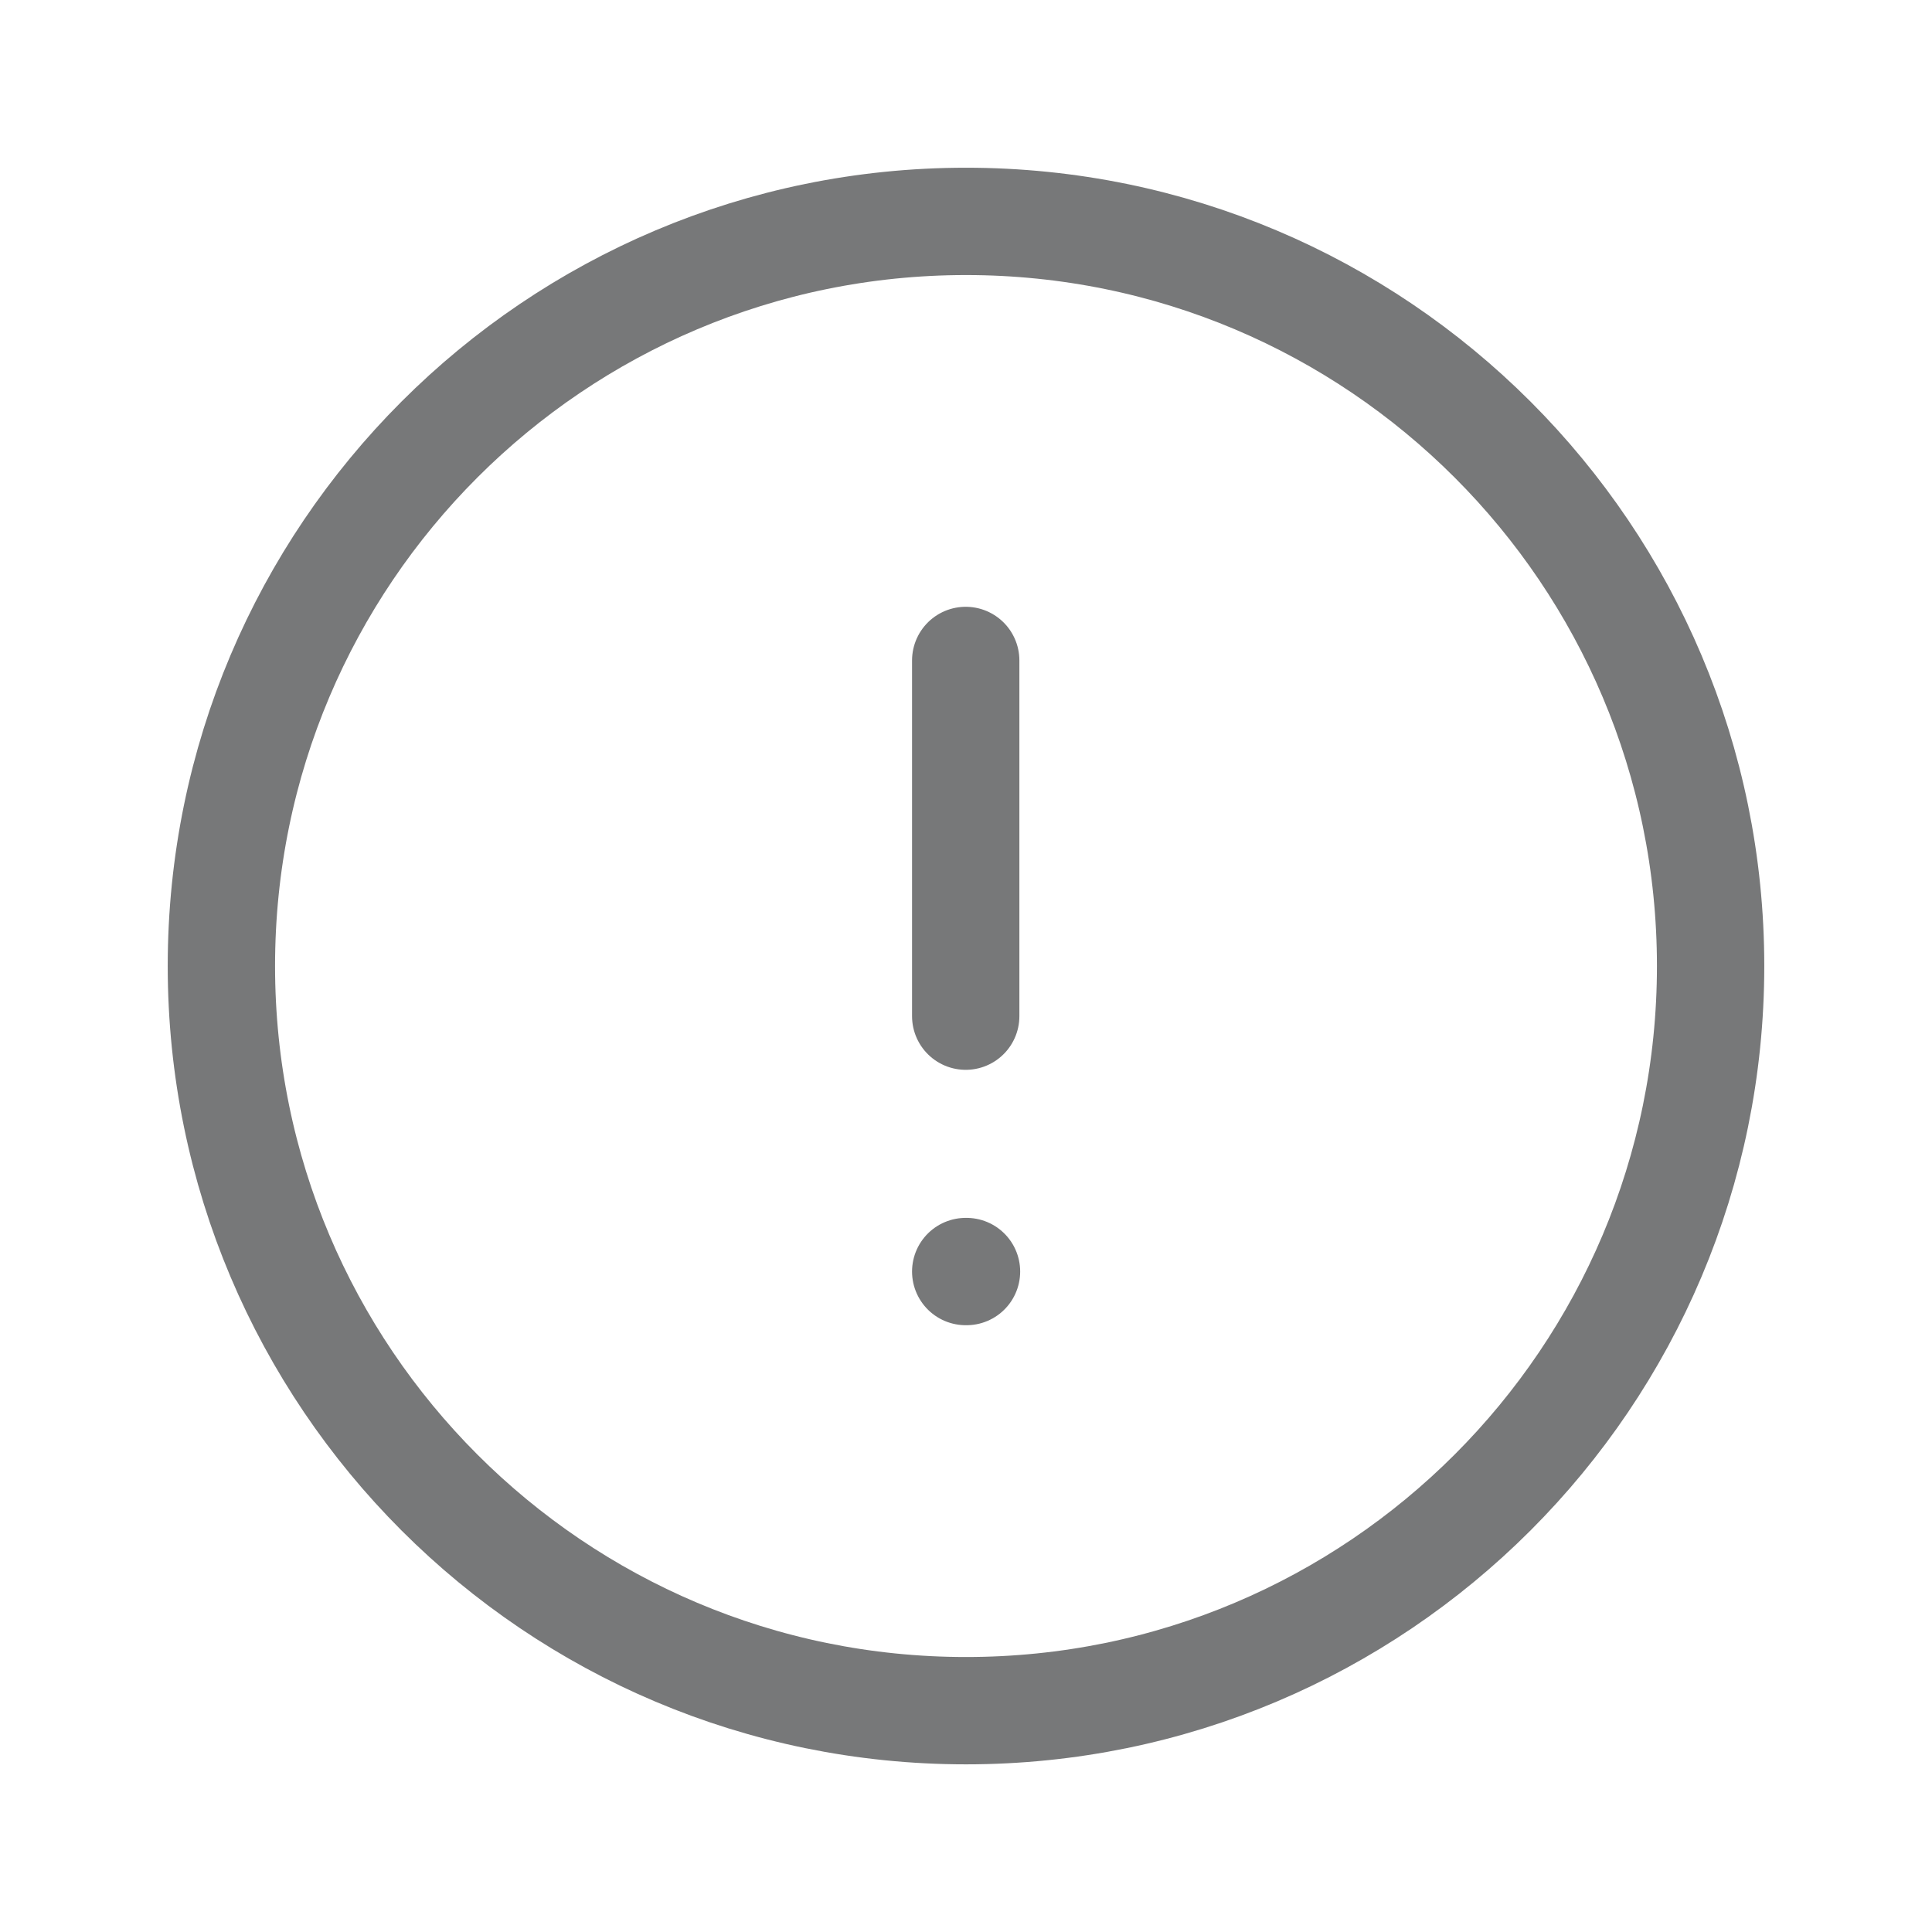 <svg width="27" height="27" viewBox="0 0 27 27" fill="none" xmlns="http://www.w3.org/2000/svg">
<g opacity="0.6">
<path fill-rule="evenodd" clip-rule="evenodd" d="M13.5 3.094C19.248 3.094 23.906 7.754 23.906 13.5C23.906 19.247 19.248 23.907 13.5 23.907C7.753 23.907 3.094 19.247 3.094 13.5C3.094 7.754 7.753 3.094 13.5 3.094Z" stroke="#1D1E20" stroke-width="1.5" stroke-linecap="round" stroke-linejoin="round"/>
<path d="M13.496 9.23V14.201" stroke="#1D1E20" stroke-width="1.5" stroke-linecap="round" stroke-linejoin="round"/>
<path d="M13.496 17.77H13.507" stroke="#1D1E20" stroke-width="1.5" stroke-linecap="round" stroke-linejoin="round"/>
</g>
</svg>
